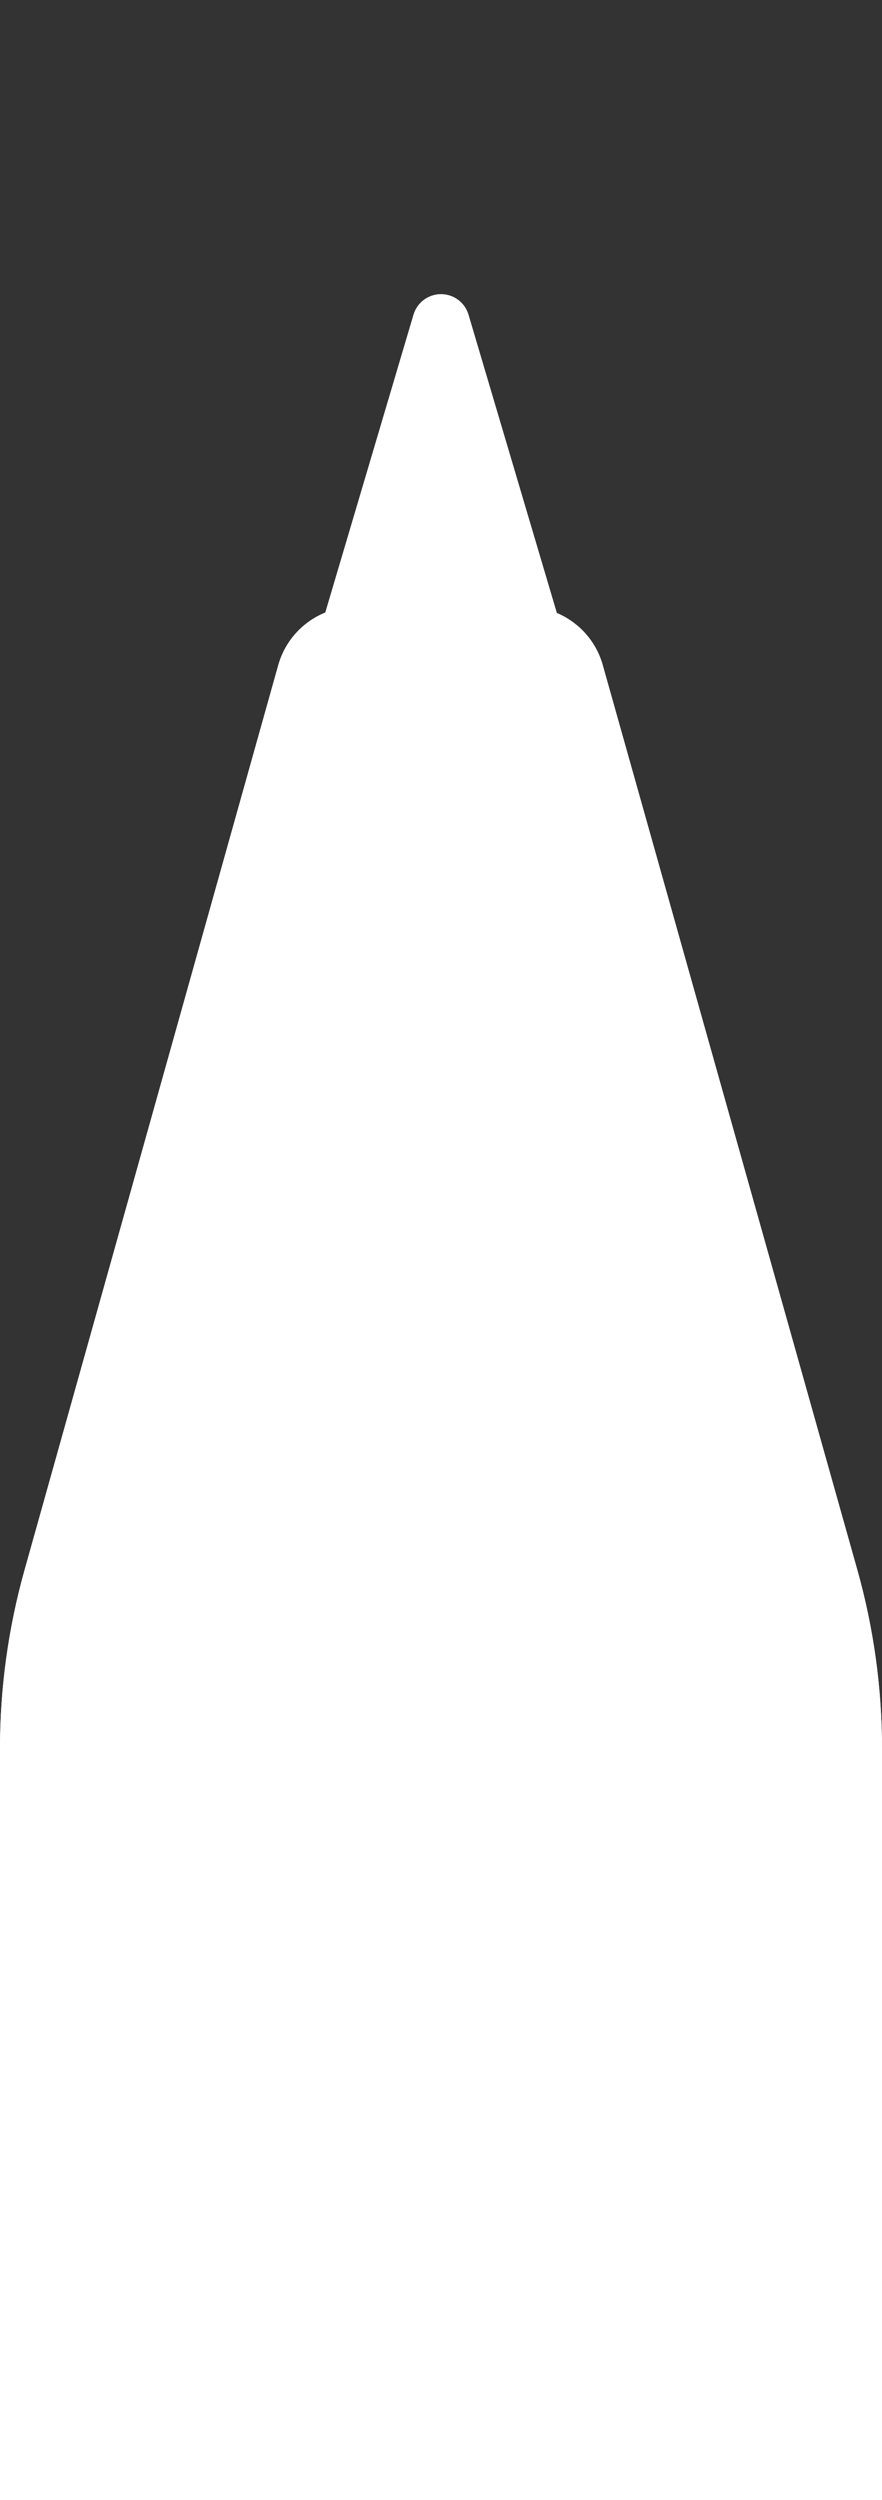 <svg width="48" height="136" viewBox="20 0 48 136" fill="none" xmlns="http://www.w3.org/2000/svg"><rect x="20" y="0" width="48" height="136" fill="#333333" stroke="none"/><path d="M39.344 33C37.371 33 35.644 34.324 35.131 36.23L21.338 85.399C20.45 88.563 20 91.835 20 95.122L20 136H68V95.139C68 91.841 67.547 88.558 66.653 85.384L52.834 36.292C52.343 34.356 50.601 33 48.604 33H39.344Z" fill="white"></path><path d="M35.371 36.297L35.372 36.297L35.372 36.295C35.856 34.498 37.484 33.25 39.344 33.25H48.604C50.487 33.25 52.129 34.528 52.592 36.354L52.592 36.354L52.593 36.36L66.412 85.452C67.3 88.604 67.75 91.864 67.75 95.139V135.75H20.25L20.25 95.122C20.25 91.858 20.697 88.609 21.579 85.466L35.371 36.297Z" stroke="white" stroke-width="0.5"></path><path d="M42.502 17.119C42.699 16.455 43.308 16 44 16V16C44.692 16 45.301 16.455 45.498 17.119L50.5 34H37.5L42.502 17.119Z" fill="white"></path></svg>